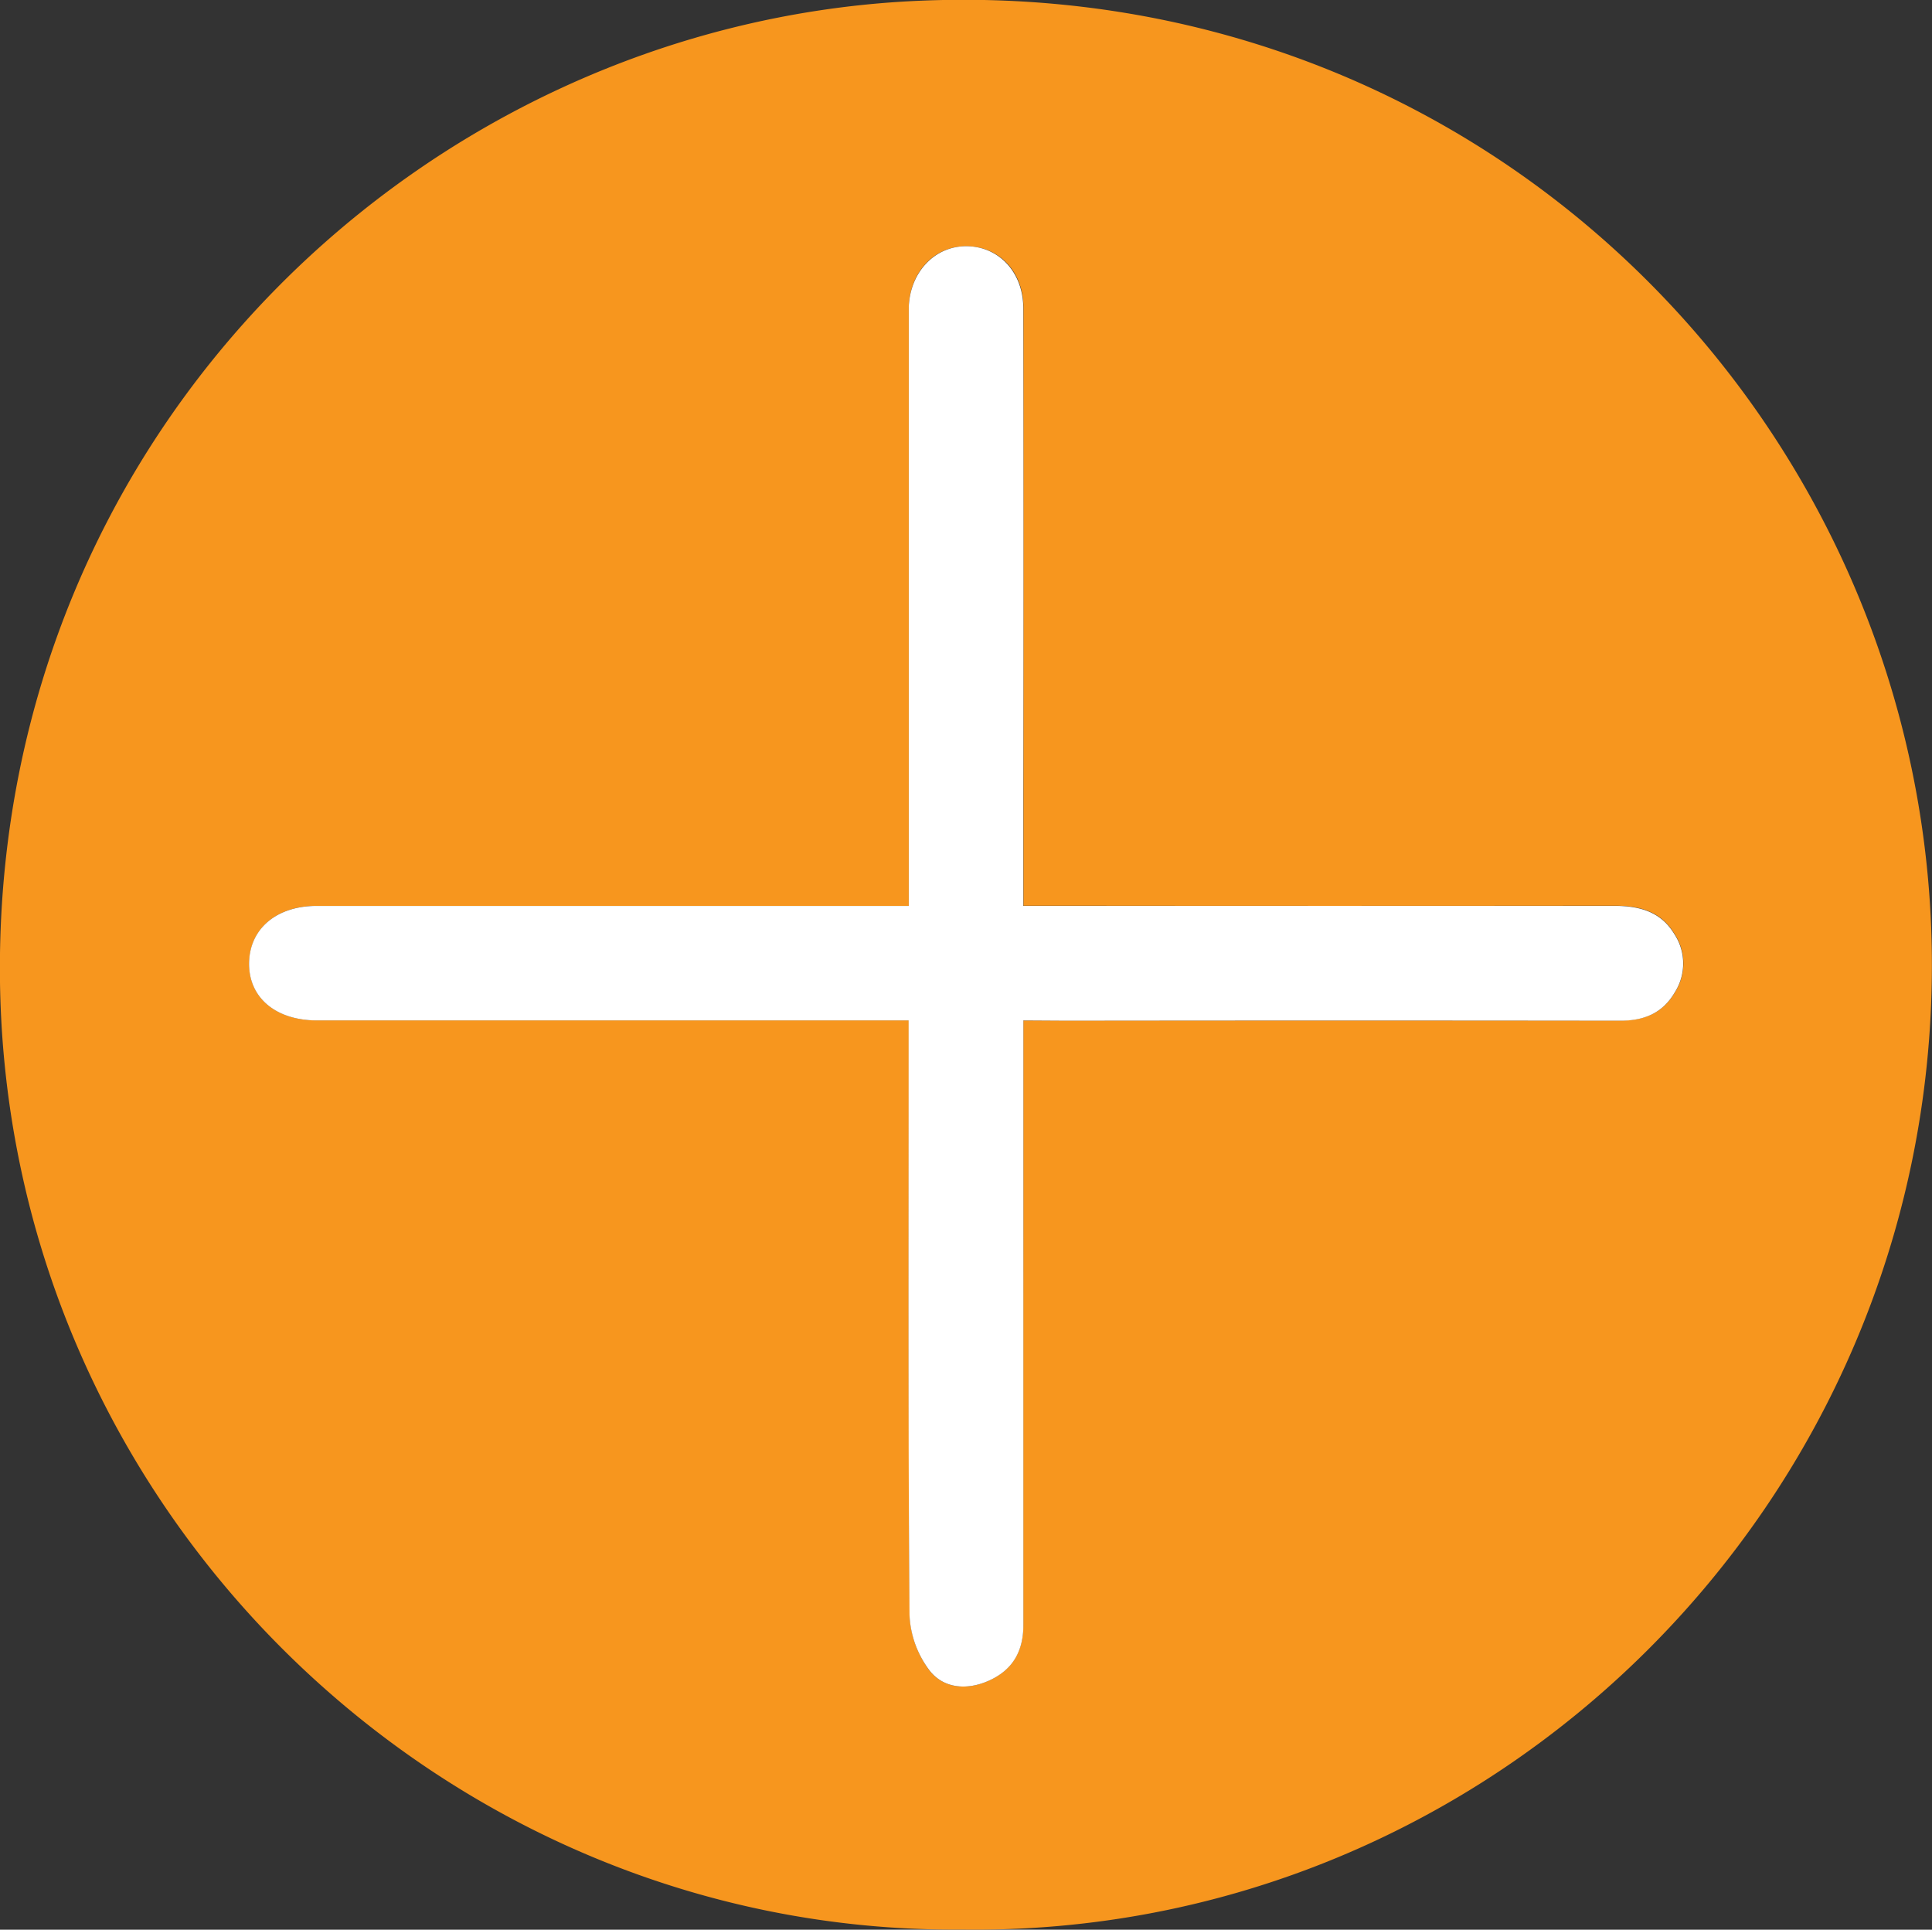 <svg id="Layer_1" data-name="Layer 1" xmlns="http://www.w3.org/2000/svg" viewBox="0 0 372 371.49"><rect x="0" y="0" width="372" height="371.49" fill="#333333" stroke="none"/><defs><style>.cls-1{fill:#f7961e;}.cls-2{fill:#fff;}</style></defs><path class="cls-1" d="M191.09,379.22C91.25,380,5.8,297.82,6,193.73,6.24,90.21,87.66,13.11,180.89,8,292.41,2,378,90.52,378,193.52,378,297.12,293.36,380.68,191.09,379.22Zm12-175h8.44q53.27,0,106.53,0c4.54,0,8.12-1.42,10.46-5.44a10.33,10.33,0,0,0-.13-11.33c-2.66-4.36-6.84-5.35-11.6-5.34q-53.77.06-107.53,0h-6.17V161q0-47,0-94c0-6.92-4.63-11.78-10.9-11.85S181.25,60.08,181,66.84c0,1.33,0,2.66,0,4v111.3h-6.48q-53.76,0-107.52,0c-7.71,0-12.85,4.39-13,10.91-.13,6.71,5.06,11.14,13.09,11.14H181v6.4c0,36-.11,72,.17,108A19,19,0,0,0,185,329.35c2.69,3.45,7.17,3.86,11.42,1.95,4.63-2.08,6.64-5.77,6.64-10.73q0-31.76,0-63.51C203.08,239.74,203.07,222.41,203.07,204.2Z" transform="translate(-6.02 -7.75)"/><path class="cls-2" d="M203.07,204.2c0,18.21,0,35.54,0,52.86q0,31.76,0,63.51c0,5-2,8.65-6.64,10.73-4.25,1.91-8.73,1.5-11.42-1.95a19,19,0,0,1-3.87-10.75c-.28-36-.17-72-.17-108v-6.4H67.07c-8,0-13.22-4.43-13.09-11.14.14-6.52,5.28-10.9,13-10.91q53.76,0,107.52,0H181V70.84c0-1.34,0-2.67,0-4,.27-6.76,5.05-11.75,11.17-11.69S203,60.08,203.05,67q.07,47,0,94v21.14h6.17q53.76,0,107.53,0c4.76,0,8.94,1,11.6,5.34a10.33,10.33,0,0,1,.13,11.33c-2.34,4-5.92,5.45-10.46,5.44q-53.27-.07-106.53,0Z" transform="translate(-6.02 -7.75)"/></svg>